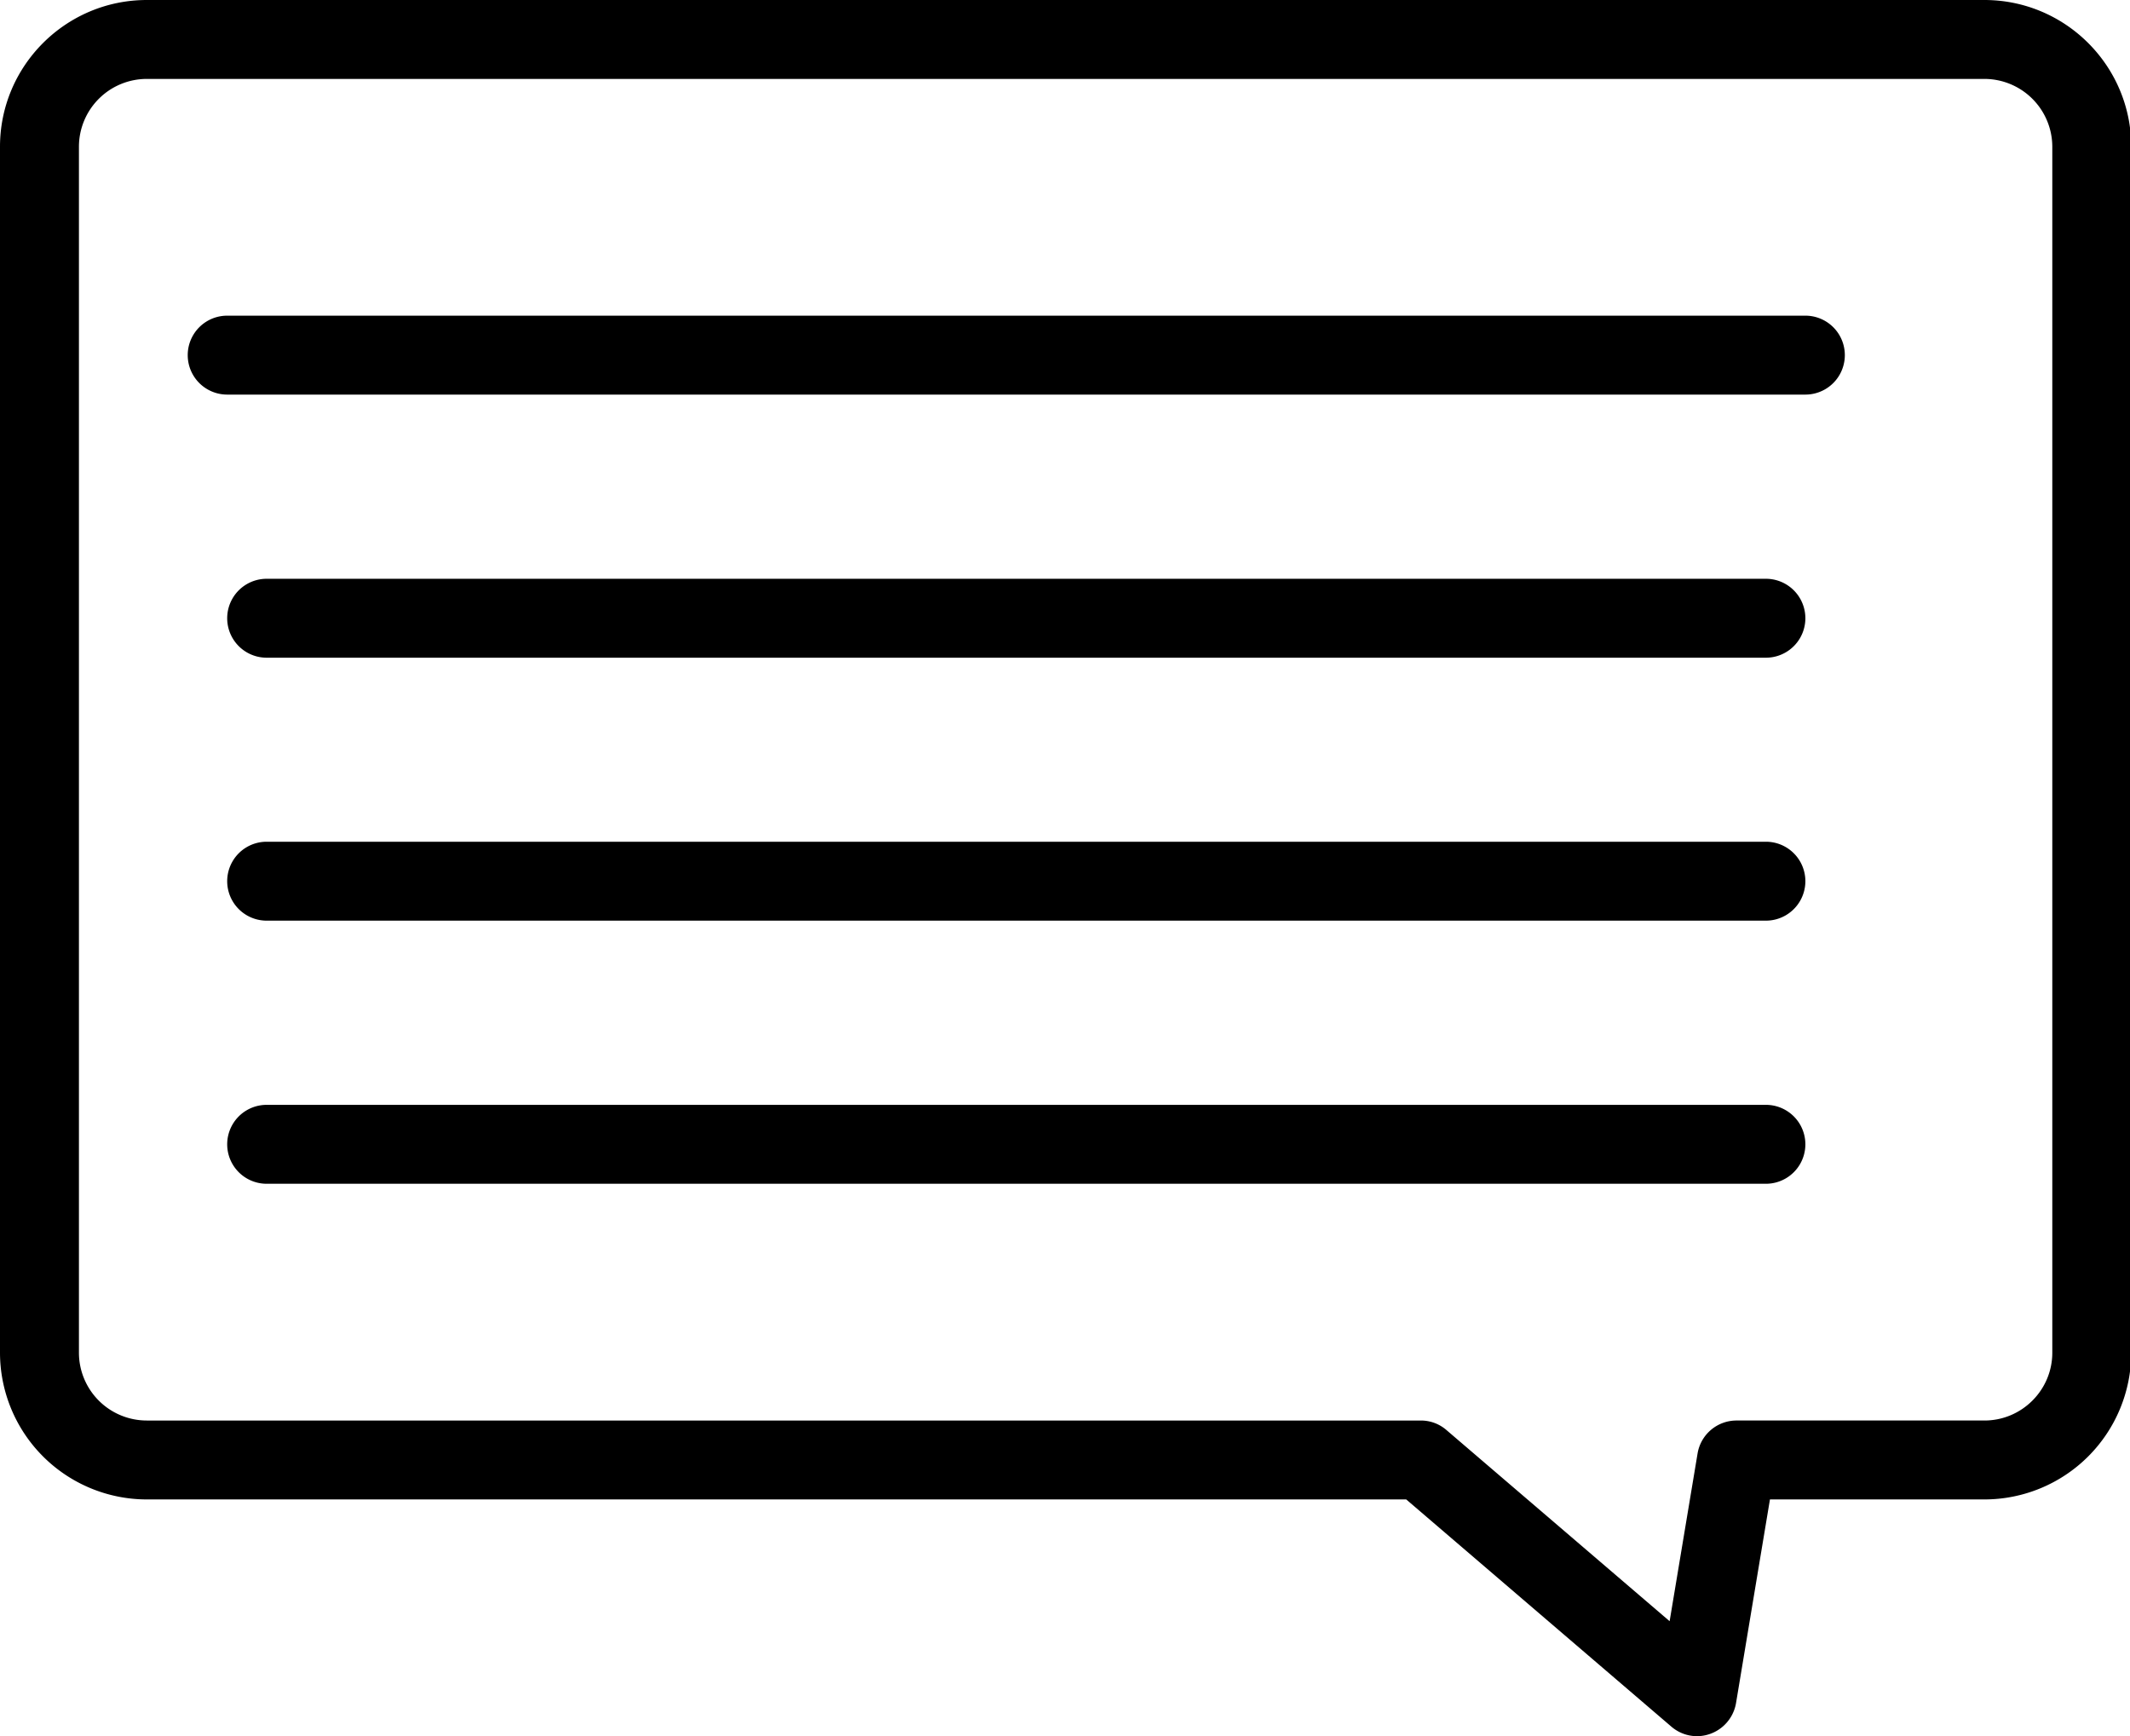 <?xml version="1.0" standalone="no"?><!DOCTYPE svg PUBLIC "-//W3C//DTD SVG 1.1//EN" "http://www.w3.org/Graphics/SVG/1.1/DTD/svg11.dtd"><svg t="1653925781355" class="icon" viewBox="0 0 1256 1024" version="1.1" xmlns="http://www.w3.org/2000/svg" p-id="2924" xmlns:xlink="http://www.w3.org/1999/xlink" width="245.312" height="200"><defs><style type="text/css">@font-face { font-family: feedback-iconfont; src: url("//at.alicdn.com/t/font_1031158_u69w8yhxdu.woff2?t=1630033759944") format("woff2"), url("//at.alicdn.com/t/font_1031158_u69w8yhxdu.woff?t=1630033759944") format("woff"), url("//at.alicdn.com/t/font_1031158_u69w8yhxdu.ttf?t=1630033759944") format("truetype"); }
</style></defs><path d="M86.575 46.545a40.029 40.029 0 0 0-40.029 39.983v711.308a40.029 40.029 0 0 0 40.029 39.983H837.818c5.585 0 10.892 1.955 15.127 5.632l131.584 112.733 16.477-98.909A23.273 23.273 0 0 1 1024 837.818h146.153c22.063 0 40.029-17.967 40.029-39.983V86.528A40.076 40.076 0 0 0 1170.153 46.545H86.575z m898.979 971.823L829.207 884.364H86.575A86.621 86.621 0 0 1 0 797.836V86.528C0 38.819 38.819 0 86.575 0h1083.578C1217.908 0 1256.727 38.819 1256.727 86.528v711.308A86.621 86.621 0 0 1 1170.153 884.364h-126.464l-20.015 120.18A23.459 23.459 0 0 1 1000.727 1024a23.273 23.273 0 0 1-15.174-5.632z" p-id="2925"></path><path d="M1064.727 232.727h-930.909a23.273 23.273 0 0 1 0-46.545h930.909a23.273 23.273 0 0 1 0 46.545M1041.455 387.91h-884.364a23.273 23.273 0 0 1 0-46.545h884.364a23.273 23.273 0 0 1 0 46.545M1041.455 542.999h-884.364a23.273 23.273 0 0 1 0-46.545h884.364a23.273 23.273 0 0 1 0 46.545M1041.455 698.182h-884.364a23.273 23.273 0 0 1 0-46.545h884.364a23.273 23.273 0 0 1 0 46.545" p-id="2926"></path></svg>